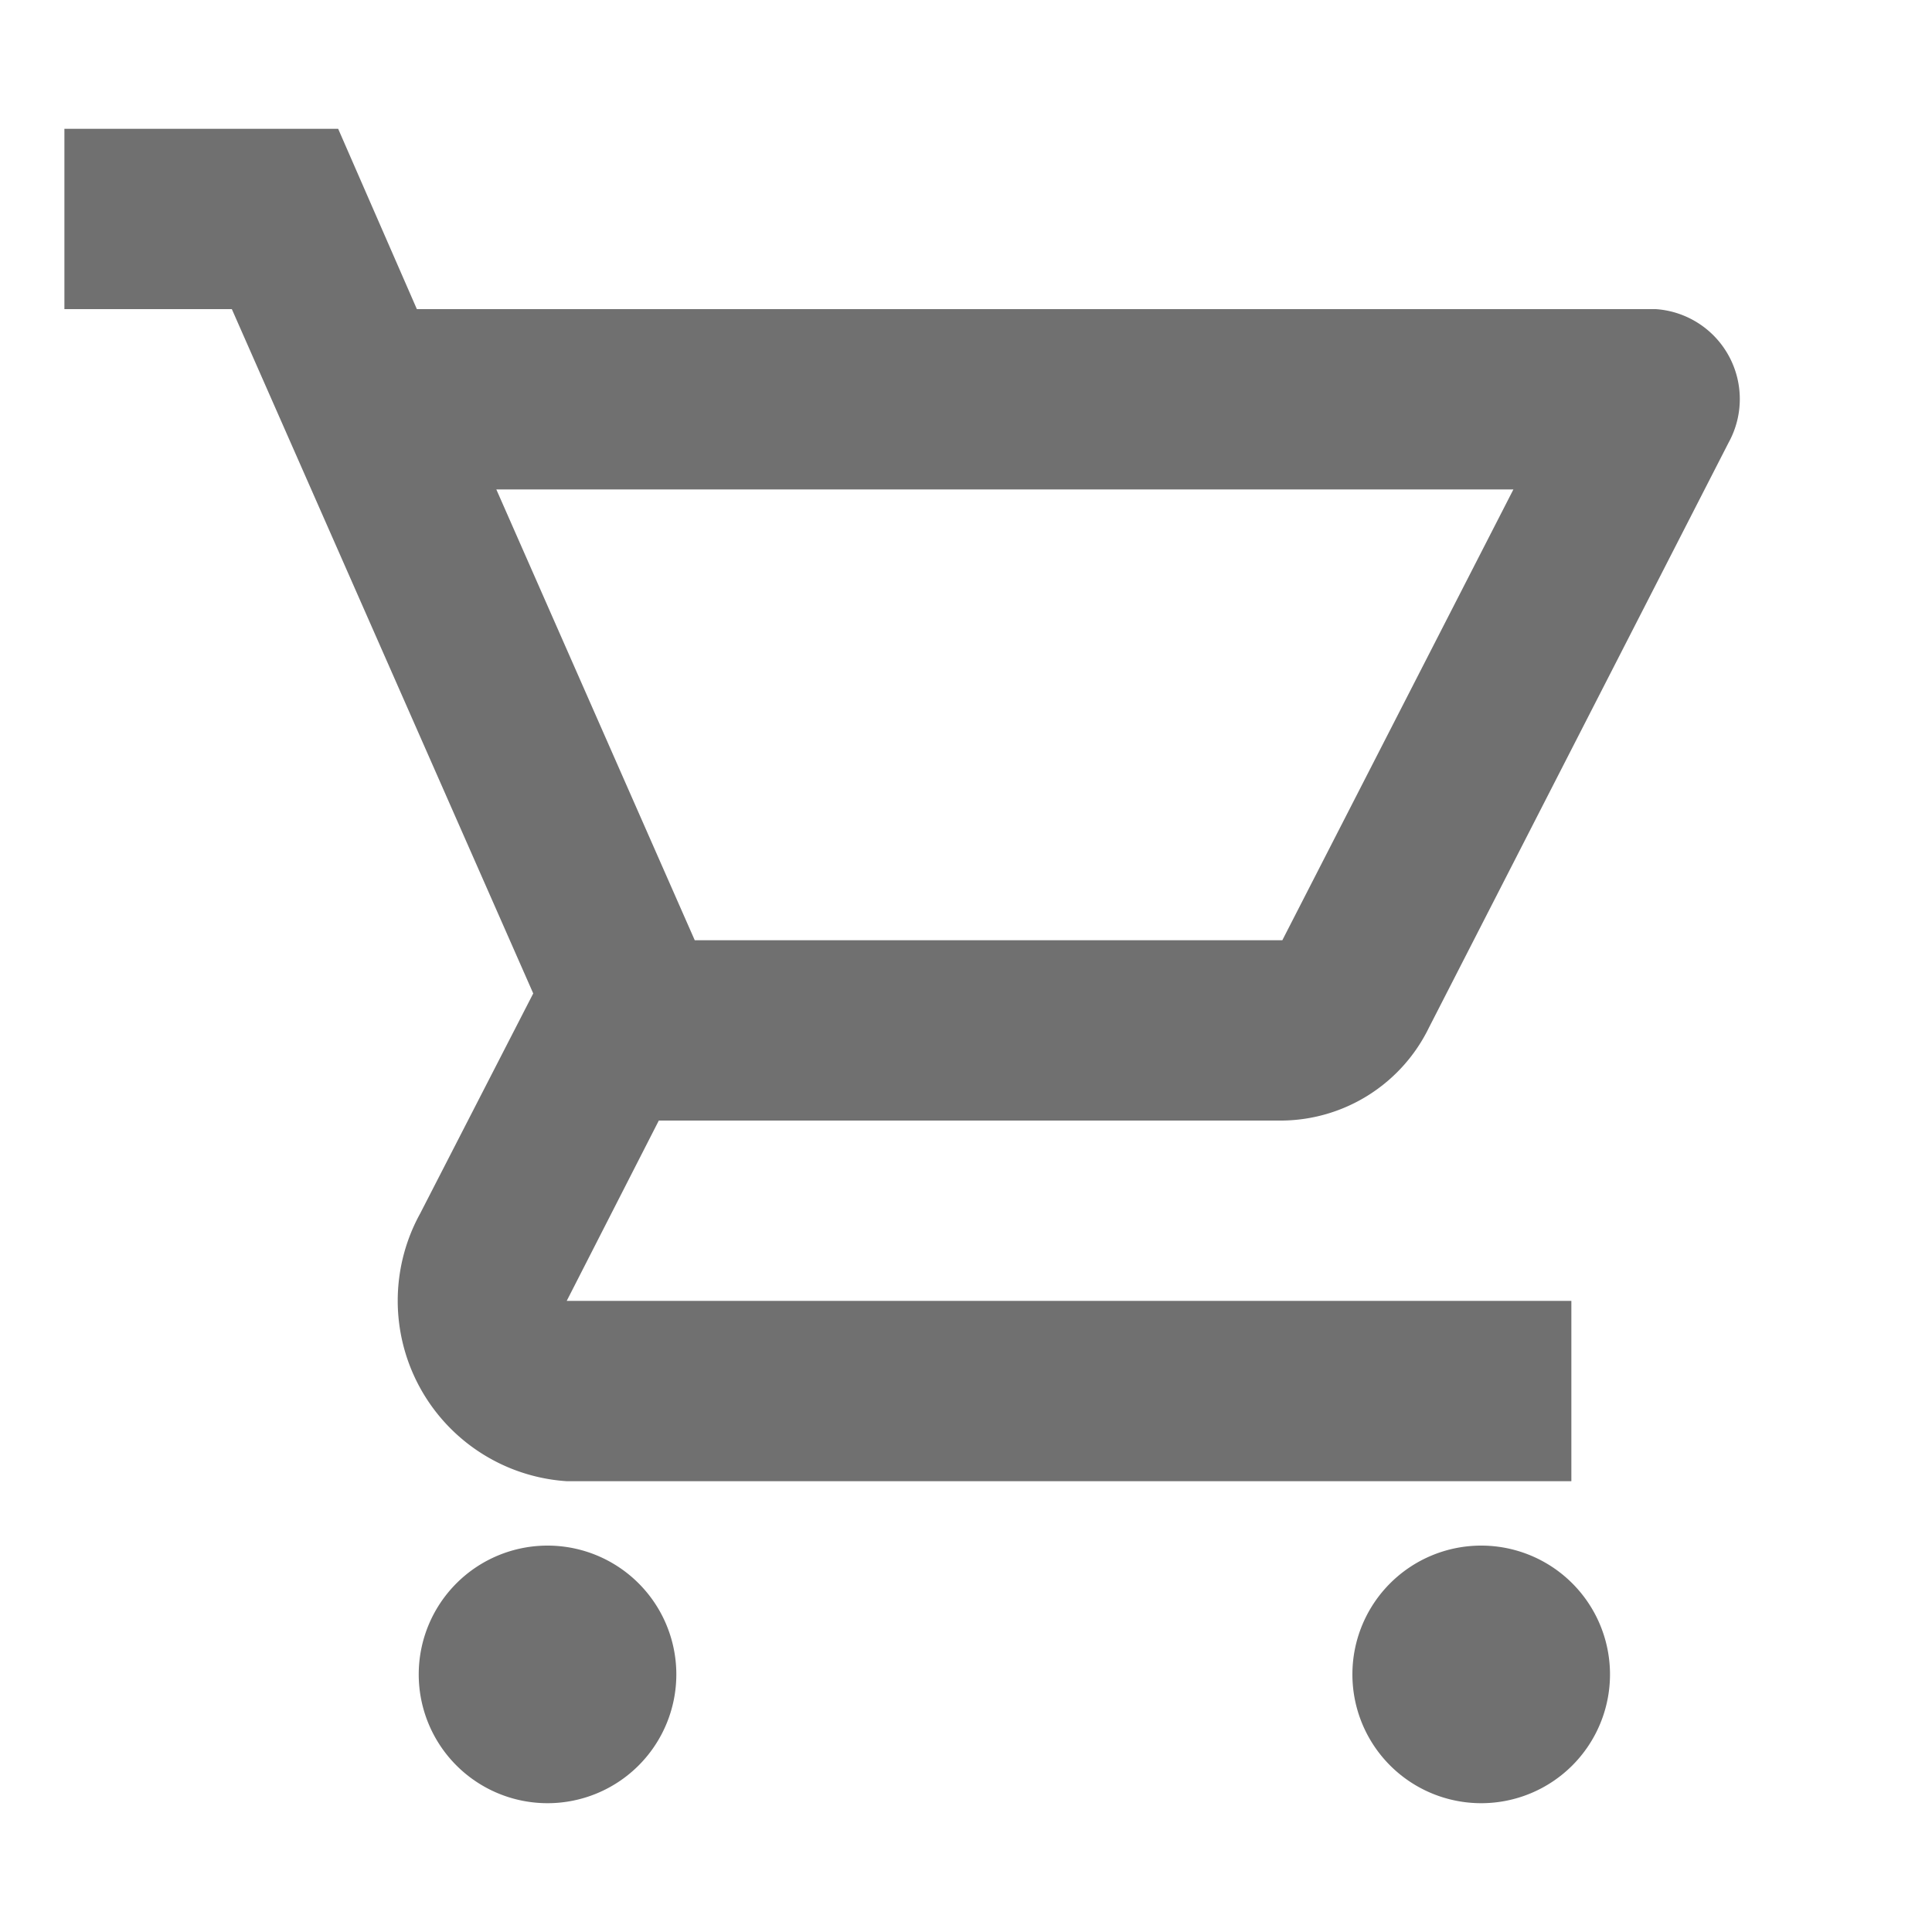 <svg xmlns="http://www.w3.org/2000/svg" width="30" height="30" viewBox="0 0 30 30">
  <g id="Group_356" data-name="Group 356" transform="translate(-45 -677)">
    <g id="outline-local_grocery_store-24px" transform="translate(45 677)">
      <g id="Bounding_Boxes">
        <path id="Path_3249" data-name="Path 3249" d="M0,0H30V30H0Z" fill="none"/>
      </g>
      <g id="Outline" transform="translate(1 2)">
        <g id="Group_316" data-name="Group 316">
          <path id="Path_3250" data-name="Path 3250" d="M7,18a2,2,0,1,0,2,2A2,2,0,0,0,7,18Z" transform="translate(0.502 4)" fill="#707070"/>
          <path id="Path_3251" data-name="Path 3251" d="M17,18a2,2,0,1,0,2,2A2,2,0,0,0,17,18Z" transform="translate(5 4)" fill="#707070"/>
        </g>
      </g>
    </g>
    <path id="Path_3252" data-name="Path 3252" d="M19.913,17.4a2.565,2.565,0,0,0,2.275-1.442l4.654-9.086A1.4,1.4,0,0,0,25.711,4.8H6.473L5.251,2H1V4.8H3.6l4.68,10.626L6.525,18.842A2.808,2.808,0,0,0,8.8,23H24.4V20.2H8.8l1.43-2.8ZM7.707,7.6H23.5l-3.588,7H10.788Z" transform="translate(45 677)" fill="#707070"/>
  </g>
</svg>
